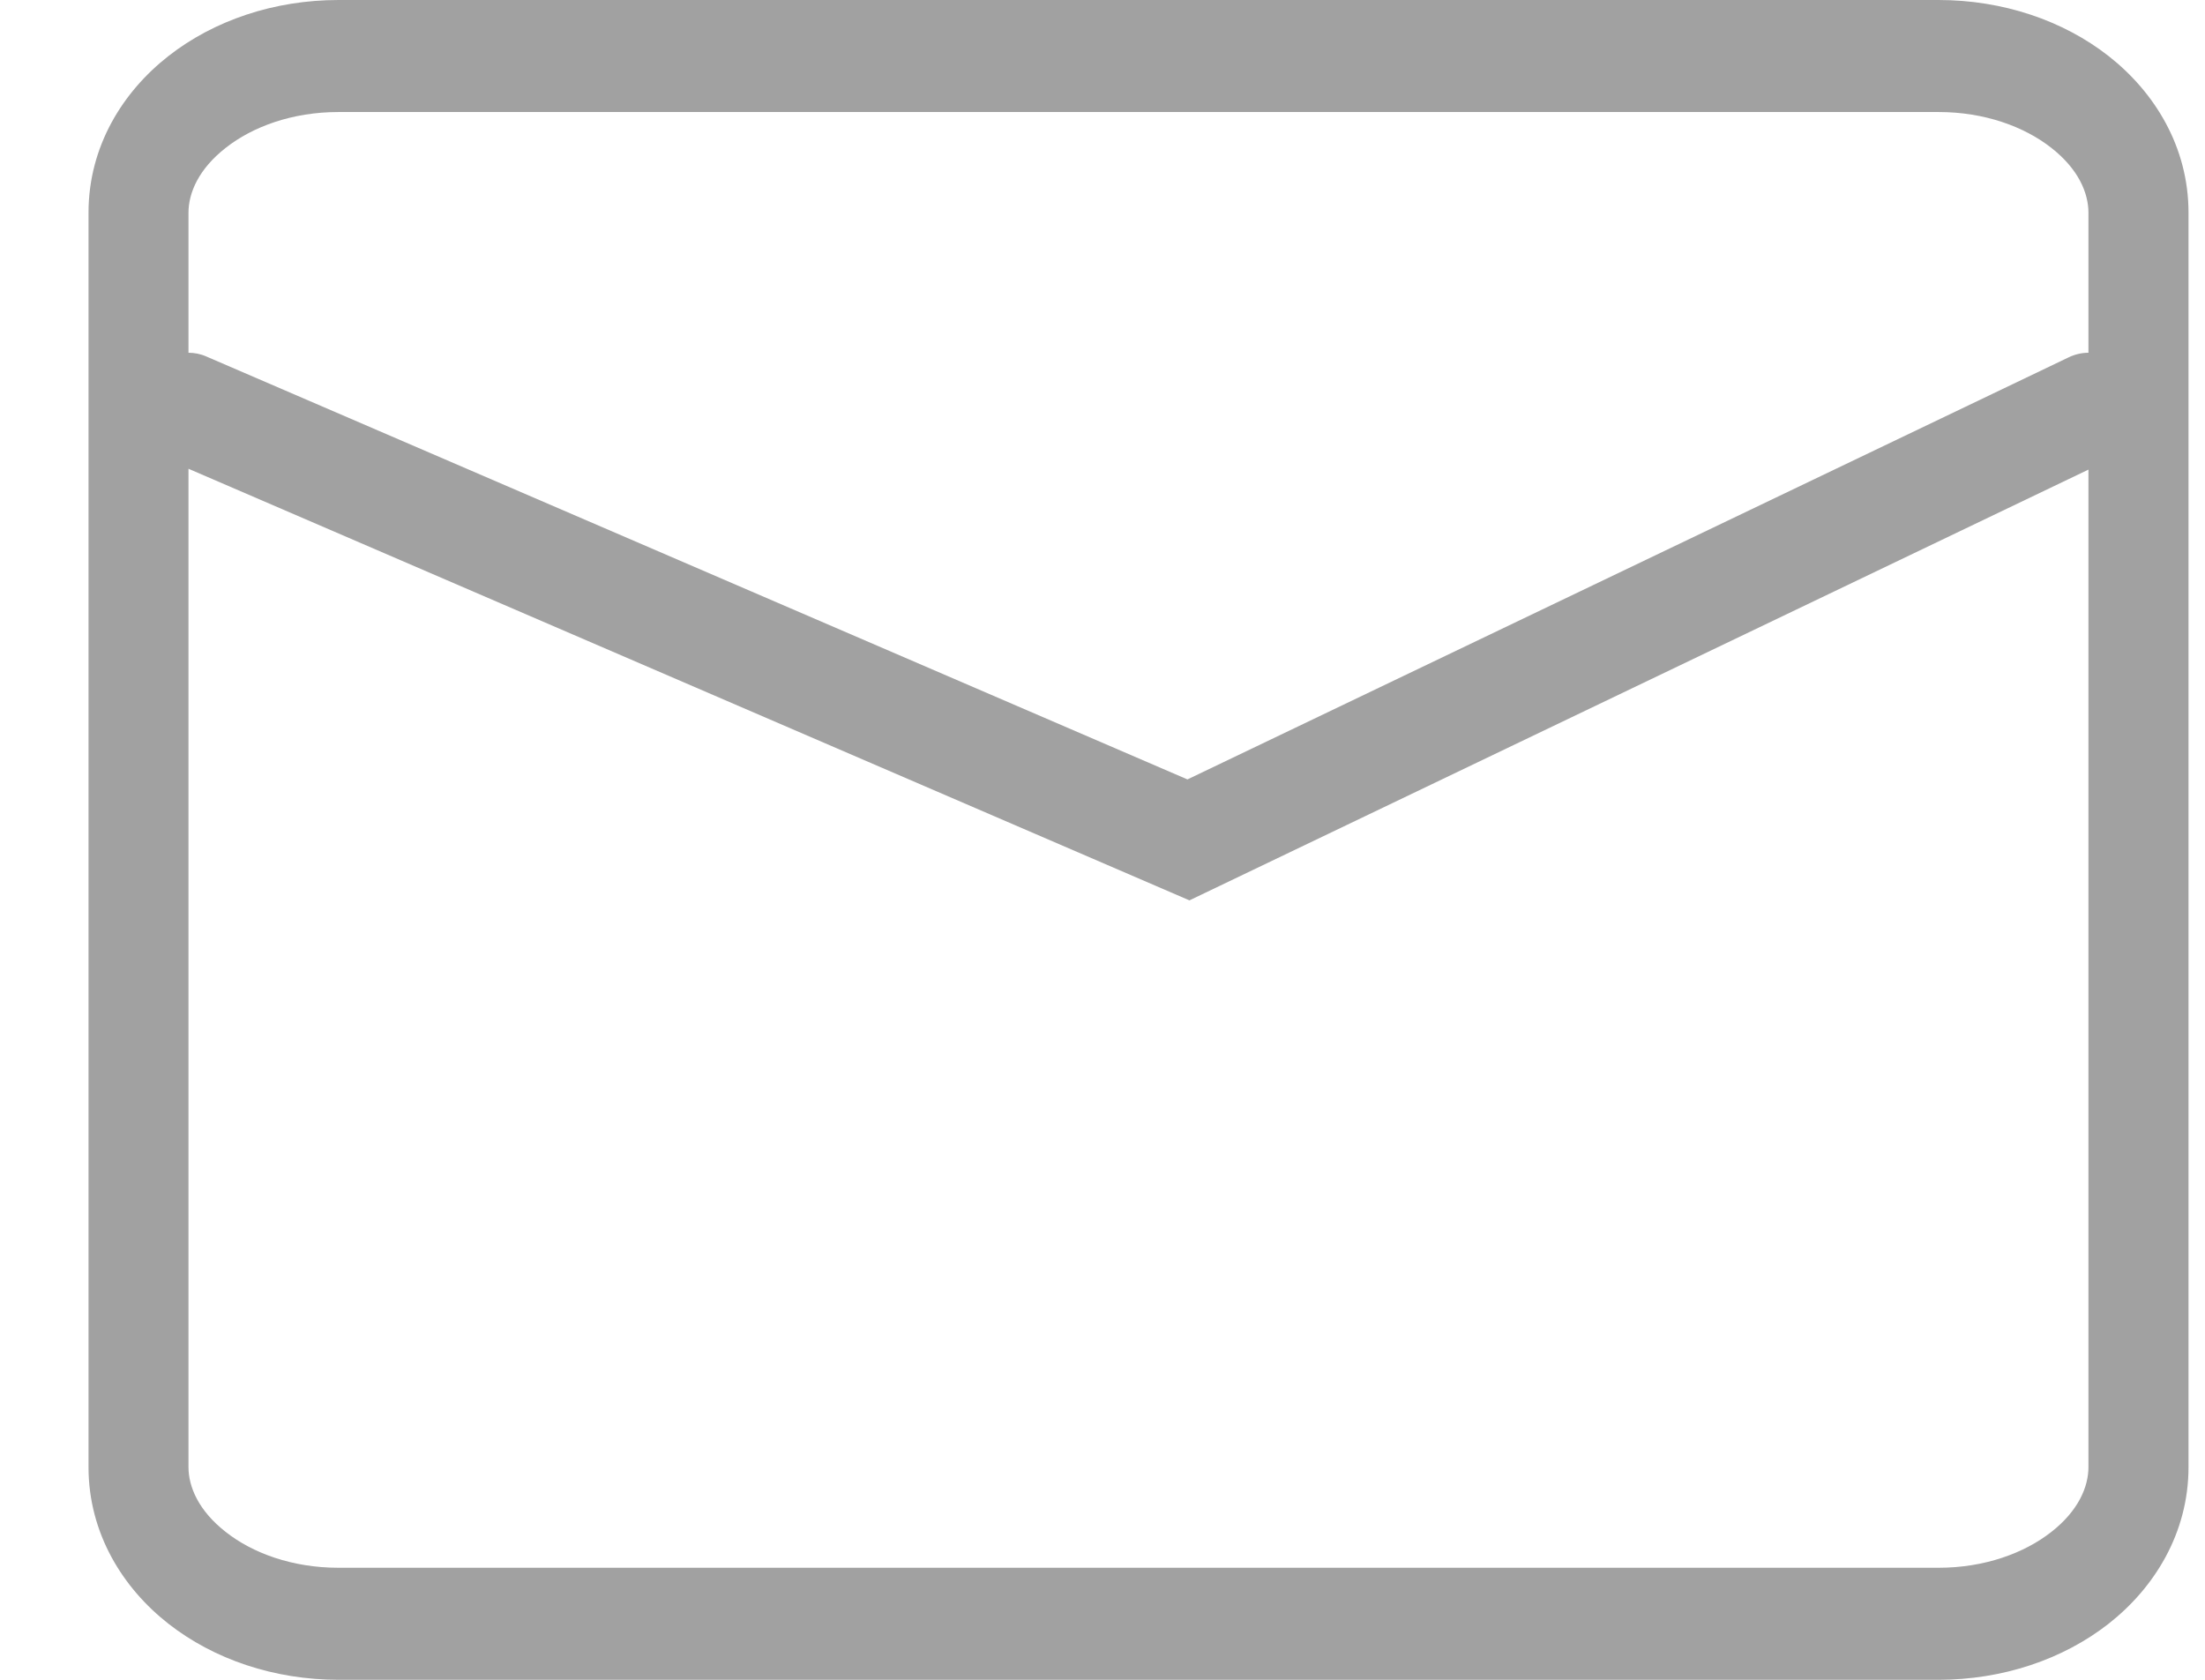<svg width="21" height="16" viewBox="0 0 21 16" fill="none" xmlns="http://www.w3.org/2000/svg">
<path fill-rule="evenodd" clip-rule="evenodd" d="M1.604 0.534C2.038 0.194 2.612 0 3.224 0H18.462C19.073 0 19.648 0.194 20.082 0.534C20.514 0.873 20.843 1.392 20.843 2.027V13.973C20.843 14.607 20.514 15.127 20.082 15.466C19.648 15.806 19.073 16 18.462 16H3.224C2.612 16 2.038 15.806 1.604 15.466C1.171 15.127 0.843 14.607 0.843 13.973V2.027C0.843 1.392 1.171 0.873 1.604 0.534ZM2.15 1.408C1.893 1.609 1.795 1.836 1.795 2.027V3.36C1.852 3.36 1.91 3.371 1.966 3.396L11.309 7.424L19.703 3.403C19.764 3.374 19.828 3.36 19.89 3.36V2.027C19.89 1.836 19.793 1.609 19.536 1.408C19.28 1.207 18.902 1.067 18.462 1.067H3.224C2.783 1.067 2.405 1.207 2.15 1.408ZM19.89 4.473L11.328 8.576L1.795 4.465V13.973C1.795 14.164 1.893 14.391 2.15 14.592C2.405 14.793 2.783 14.933 3.224 14.933H18.462C18.902 14.933 19.28 14.793 19.536 14.592C19.793 14.391 19.89 14.164 19.89 13.973V4.473Z" fill="#A1A1A1"/>
</svg>
